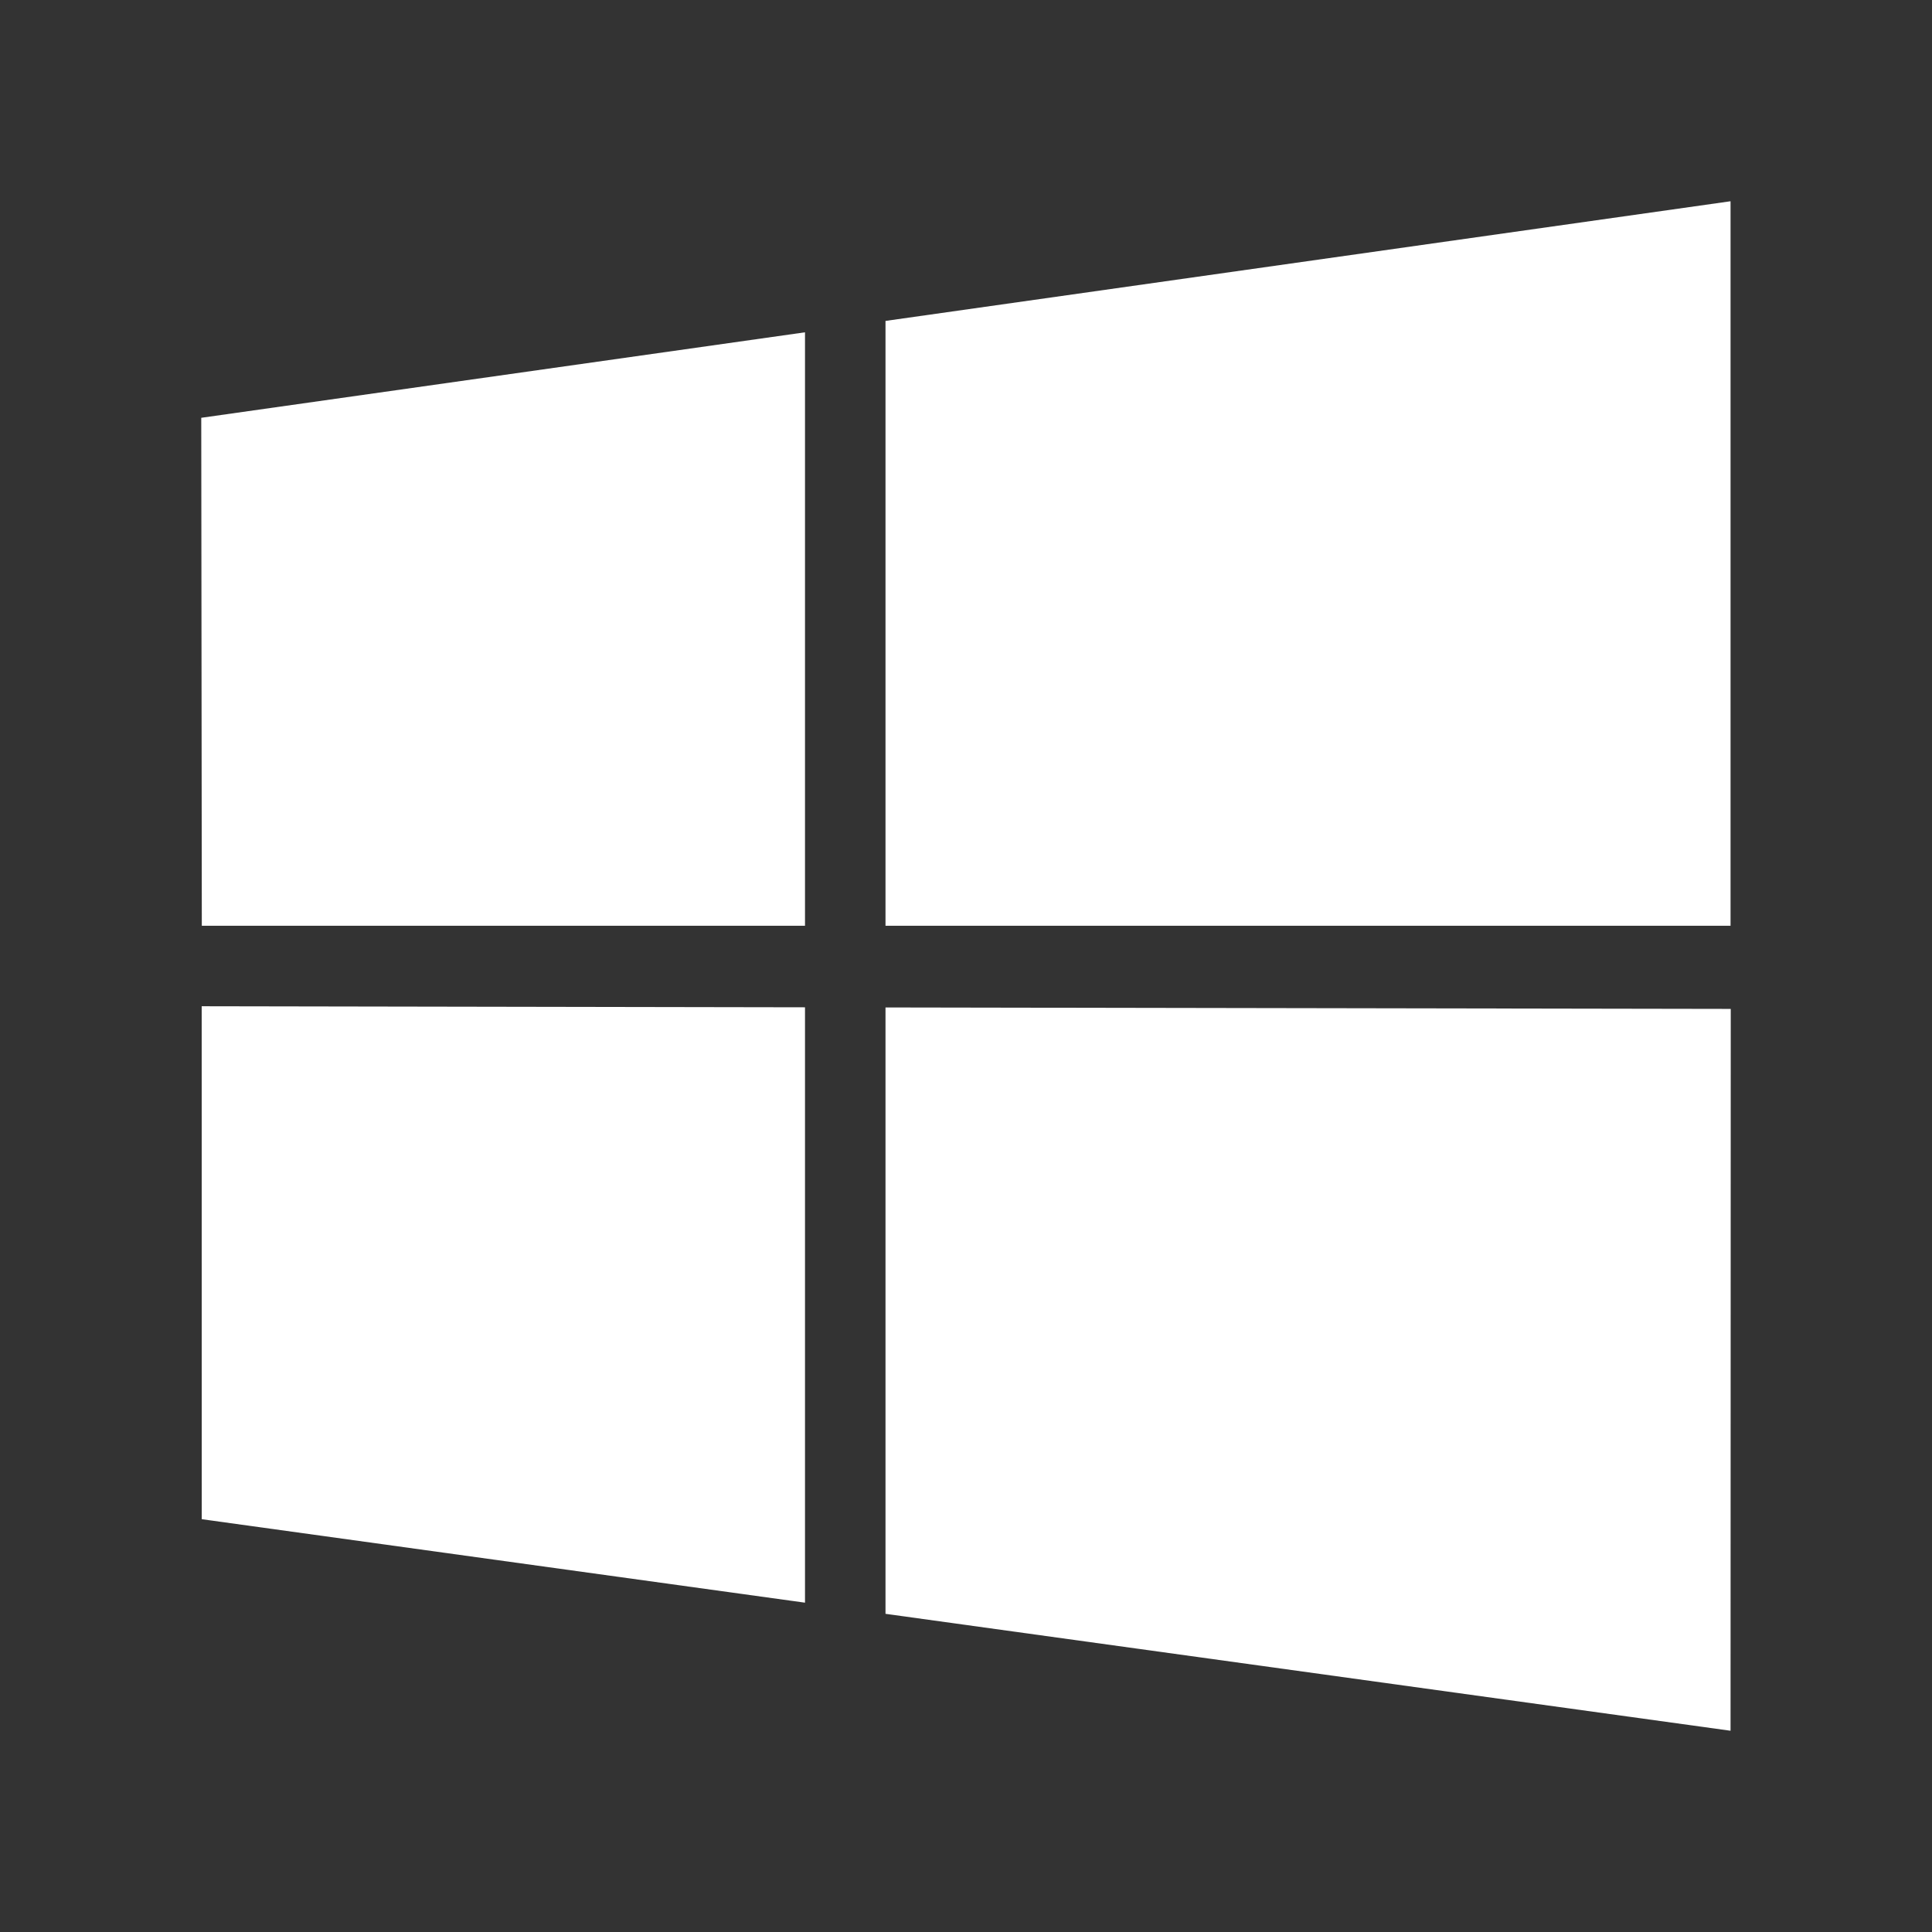 <svg width="48" height="48" viewBox="0 0 48 48" fill="none" xmlns="http://www.w3.org/2000/svg">
<rect x="0" y="0" width="48" height="48" fill="#333333" stroke="none"/>
<path d="M20 25.026L5.011 25L5.012 37.744L20 39.818V25.026ZM22 25.03V40.095L42.995 43L43 25.066L22 25.03ZM20 8.256L5 10.38L5.014 23H20V8.256ZM22 7.973V23H42.995V5L22 7.973Z" fill="white"/>
</svg>
